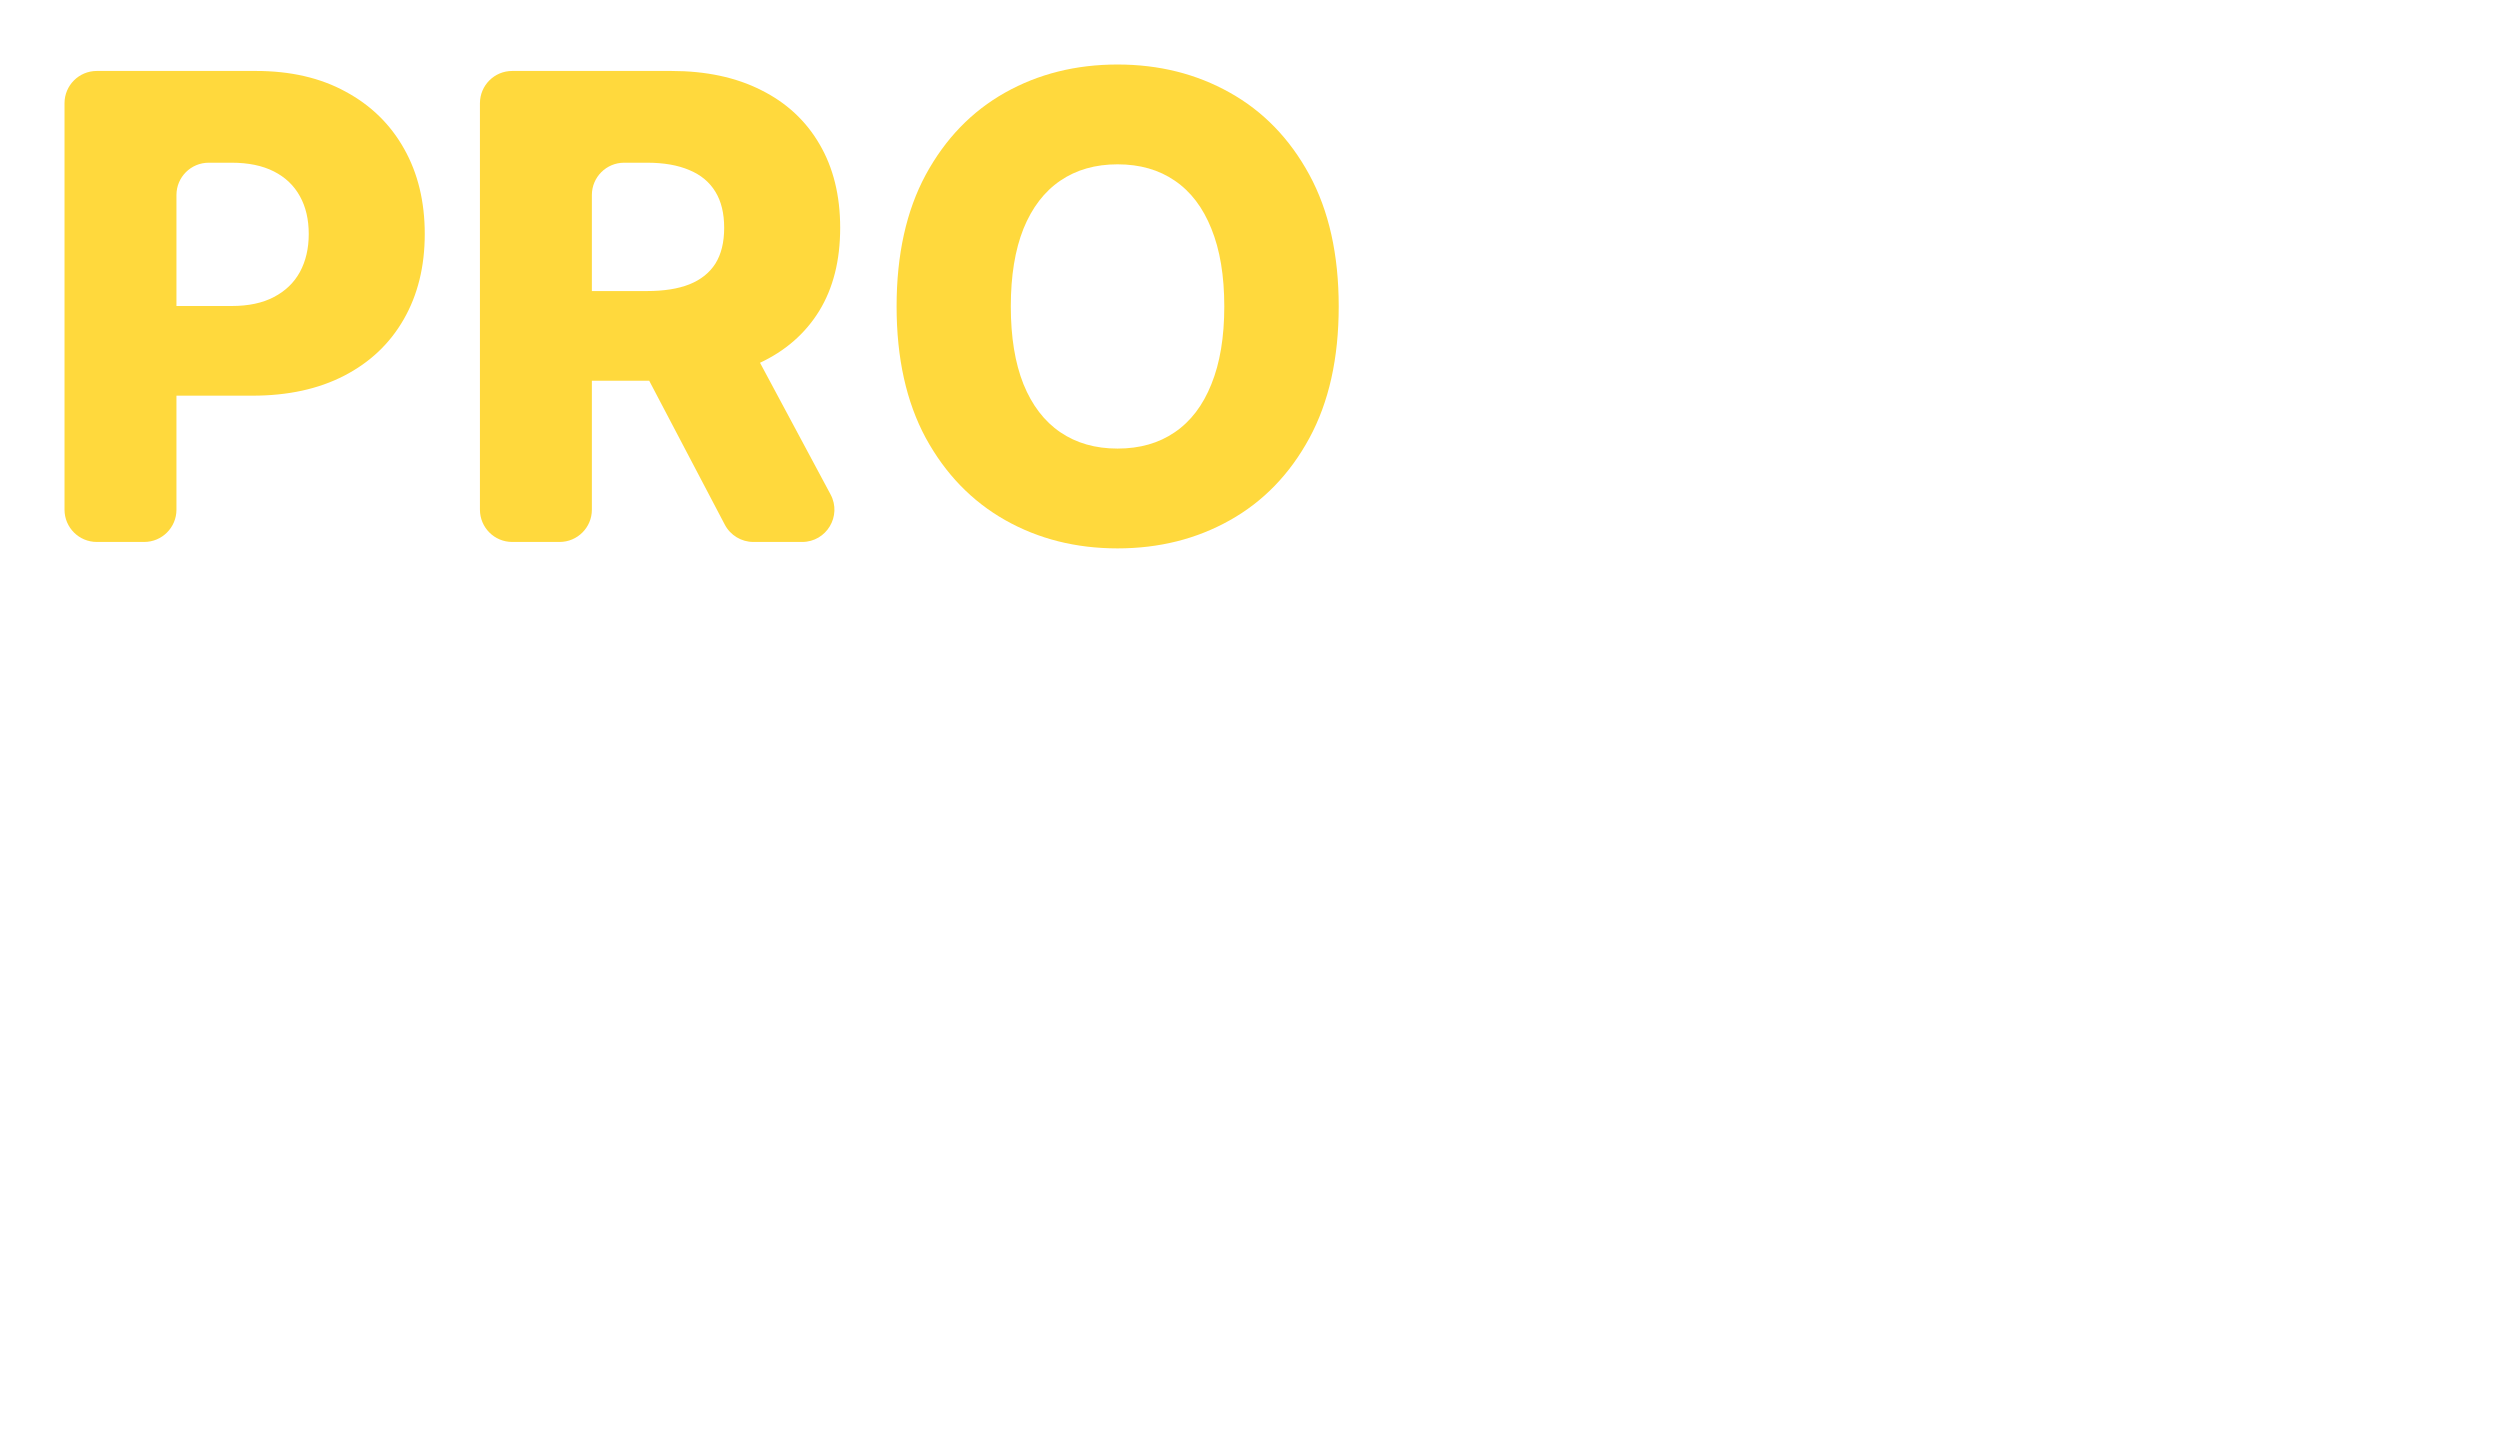 <svg width="155" height="89" viewBox="0 0 155 89" fill="none" xmlns="http://www.w3.org/2000/svg">
<g filter="url(#filter0_d_1_108)">
<path d="M6 29.601C4.895 29.601 4 28.705 4 27.601V2.399C4 1.295 4.895 0.399 6 0.399H15.862C18.011 0.399 19.867 0.827 21.428 1.683C22.998 2.529 24.209 3.712 25.059 5.233C25.91 6.744 26.335 8.503 26.335 10.509C26.335 12.524 25.9 14.287 25.031 15.799C24.171 17.3 22.942 18.465 21.344 19.292C19.745 20.119 17.848 20.532 15.651 20.532H10.332C9.228 20.532 8.332 19.637 8.332 18.532V16.971C8.332 15.867 9.228 14.972 10.332 14.972H14.361C15.408 14.972 16.282 14.786 16.983 14.415C17.694 14.045 18.231 13.527 18.596 12.861C18.96 12.186 19.142 11.402 19.142 10.509C19.142 9.606 18.96 8.826 18.596 8.17C18.231 7.505 17.694 6.991 16.983 6.63C16.273 6.269 15.399 6.088 14.361 6.088H12.94C11.836 6.088 10.94 6.984 10.94 8.088V27.601C10.94 28.705 10.045 29.601 8.94 29.601H6Z" fill="#FFD93D"/>
<path d="M31.756 29.601C30.652 29.601 29.756 28.705 29.756 27.601V2.399C29.756 1.295 30.652 0.399 31.756 0.399H41.618C43.768 0.399 45.623 0.794 47.184 1.583C48.754 2.362 49.965 3.484 50.815 4.948C51.666 6.402 52.091 8.127 52.091 10.124C52.091 12.148 51.657 13.869 50.787 15.285C49.918 16.692 48.684 17.766 47.086 18.508C45.487 19.239 43.595 19.605 41.407 19.605H35.906C34.802 19.605 33.906 18.71 33.906 17.605V16.045C33.906 14.94 34.802 14.045 35.906 14.045H40.117C41.164 14.045 42.038 13.907 42.739 13.631C43.45 13.346 43.987 12.918 44.352 12.348C44.716 11.768 44.899 11.027 44.899 10.124C44.899 9.221 44.716 8.474 44.352 7.885C43.987 7.286 43.45 6.839 42.739 6.545C42.029 6.24 41.155 6.088 40.117 6.088H38.696C37.592 6.088 36.696 6.984 36.696 8.088V27.601C36.696 28.705 35.801 29.601 34.696 29.601H31.756ZM44.725 16.255C45.462 16.255 46.139 16.66 46.488 17.31L51.495 26.656C52.209 27.989 51.244 29.601 49.732 29.601H46.71C45.967 29.601 45.285 29.189 44.939 28.531L40.03 19.185C39.331 17.853 40.297 16.255 41.801 16.255H44.725Z" fill="#FFD93D"/>
<path d="M83 15C83 18.213 82.392 20.936 81.177 23.17C79.962 25.404 78.317 27.101 76.242 28.261C74.176 29.42 71.858 30 69.288 30C66.708 30 64.385 29.415 62.319 28.246C60.254 27.077 58.613 25.38 57.398 23.156C56.192 20.922 55.589 18.203 55.589 15C55.589 11.787 56.192 9.064 57.398 6.83C58.613 4.596 60.254 2.899 62.319 1.74C64.385 0.58 66.708 0 69.288 0C71.858 0 74.176 0.58 76.242 1.74C78.317 2.899 79.962 4.596 81.177 6.83C82.392 9.064 83 11.787 83 15ZM75.906 15C75.906 13.099 75.639 11.492 75.106 10.181C74.583 8.869 73.826 7.875 72.835 7.201C71.853 6.526 70.671 6.188 69.288 6.188C67.914 6.188 66.731 6.526 65.74 7.201C64.75 7.875 63.988 8.869 63.455 10.181C62.932 11.492 62.67 13.099 62.67 15C62.67 16.901 62.932 18.508 63.455 19.819C63.988 21.131 64.75 22.125 65.74 22.799C66.731 23.474 67.914 23.812 69.288 23.812C70.671 23.812 71.853 23.474 72.835 22.799C73.826 22.125 74.583 21.131 75.106 19.819C75.639 18.508 75.906 16.901 75.906 15Z" fill="#FFD93D"/>
<path d="M44.988 50.225C45.219 51.384 44.285 52.406 43.103 52.406H36.412C35.407 52.406 34.584 51.65 34.283 50.691C34.146 50.254 33.978 49.839 33.781 49.445C33.341 48.564 32.759 47.811 32.034 47.186C31.31 46.561 30.451 46.085 29.456 45.758C28.476 45.418 27.389 45.247 26.196 45.247C24.08 45.247 22.254 45.766 20.72 46.803C19.201 47.84 18.029 49.338 17.205 51.298C16.395 53.258 15.99 55.631 15.99 58.415C15.99 61.312 16.402 63.742 17.226 65.702C18.064 67.648 19.236 69.118 20.742 70.112C22.262 71.092 24.058 71.582 26.132 71.582C27.297 71.582 28.355 71.433 29.307 71.135C30.273 70.837 31.118 70.403 31.843 69.835C32.581 69.253 33.185 68.55 33.654 67.726C33.872 67.346 34.06 66.945 34.218 66.522C34.558 65.607 35.369 64.896 36.344 64.902L43.121 64.943C44.296 64.95 45.222 65.969 44.944 67.111C44.652 68.307 44.212 69.492 43.625 70.666C42.702 72.541 41.431 74.253 39.811 75.801C38.192 77.335 36.218 78.557 33.888 79.466C31.573 80.375 28.916 80.829 25.919 80.829C21.97 80.829 18.433 79.963 15.308 78.23C12.198 76.483 9.74 73.94 7.936 70.602C6.132 67.264 5.23 63.202 5.23 58.415C5.23 53.614 6.146 49.544 7.979 46.206C9.811 42.868 12.29 40.332 15.415 38.599C18.54 36.867 22.041 36 25.919 36C28.561 36 31.004 36.369 33.249 37.108C35.493 37.832 37.468 38.898 39.172 40.304C40.877 41.696 42.261 43.408 43.327 45.439C44.086 46.886 44.64 48.482 44.988 50.225Z" fill="white"/>
<path d="M53.344 80.233C52.239 80.233 51.344 79.338 51.344 78.233V38.597C51.344 37.492 52.239 36.597 53.344 36.597H79.77C80.874 36.597 81.77 37.492 81.77 38.597V43.162C81.77 44.267 80.874 45.162 79.77 45.162H63.89C62.786 45.162 61.89 46.057 61.89 47.162V52.111C61.89 53.215 62.786 54.111 63.89 54.111H78.214C79.319 54.111 80.214 55.006 80.214 56.111V60.697C80.214 61.802 79.319 62.697 78.214 62.697H63.89C62.786 62.697 61.89 63.593 61.89 64.697V69.668C61.89 70.772 62.786 71.668 63.89 71.668H79.77C80.874 71.668 81.77 72.563 81.77 73.668V78.233C81.77 79.338 80.874 80.233 79.77 80.233H53.344Z" fill="white"/>
<path d="M93 80.415C90.791 80.415 89 78.624 89 76.415V4.415C89 2.206 90.791 0.415 93 0.415H121.927C127.894 0.415 133.045 1.587 137.378 3.93C141.737 6.248 145.097 9.49 147.458 13.657C149.819 17.798 151 22.615 151 28.11C151 33.631 149.793 38.462 147.38 42.602C144.993 46.717 141.581 49.907 137.144 52.173C132.707 54.438 127.44 55.571 121.343 55.571H105.026C102.817 55.571 101.026 53.78 101.026 51.571V44.337C101.026 42.127 102.817 40.337 105.026 40.337H117.762C120.668 40.337 123.094 39.829 125.04 38.813C127.012 37.798 128.504 36.378 129.516 34.555C130.528 32.706 131.034 30.558 131.034 28.11C131.034 25.636 130.528 23.501 129.516 21.704C128.504 19.881 127.012 18.475 125.04 17.485C123.068 16.495 120.642 16.001 117.762 16.001H112.266C110.056 16.001 108.266 17.792 108.266 20.001V76.415C108.266 78.624 106.475 80.415 104.266 80.415H93Z" fill="white"/>
</g>
<defs>
<filter id="filter0_d_1_108" x="0" y="0" width="155" height="88.829" filterUnits="userSpaceOnUse" color-interpolation-filters="sRGB">
<feFlood flood-opacity="0" result="BackgroundImageFix"/>
<feColorMatrix in="SourceAlpha" type="matrix" values="0 0 0 0 0 0 0 0 0 0 0 0 0 0 0 0 0 0 127 0" result="hardAlpha"/>
<feOffset dy="4"/>
<feGaussianBlur stdDeviation="2"/>
<feComposite in2="hardAlpha" operator="out"/>
<feColorMatrix type="matrix" values="0 0 0 0 0 0 0 0 0 0 0 0 0 0 0 0 0 0 0.25 0"/>
<feBlend mode="normal" in2="BackgroundImageFix" result="effect1_dropShadow_1_108"/>
<feBlend mode="normal" in="SourceGraphic" in2="effect1_dropShadow_1_108" result="shape"/>
</filter>
</defs>
</svg>
